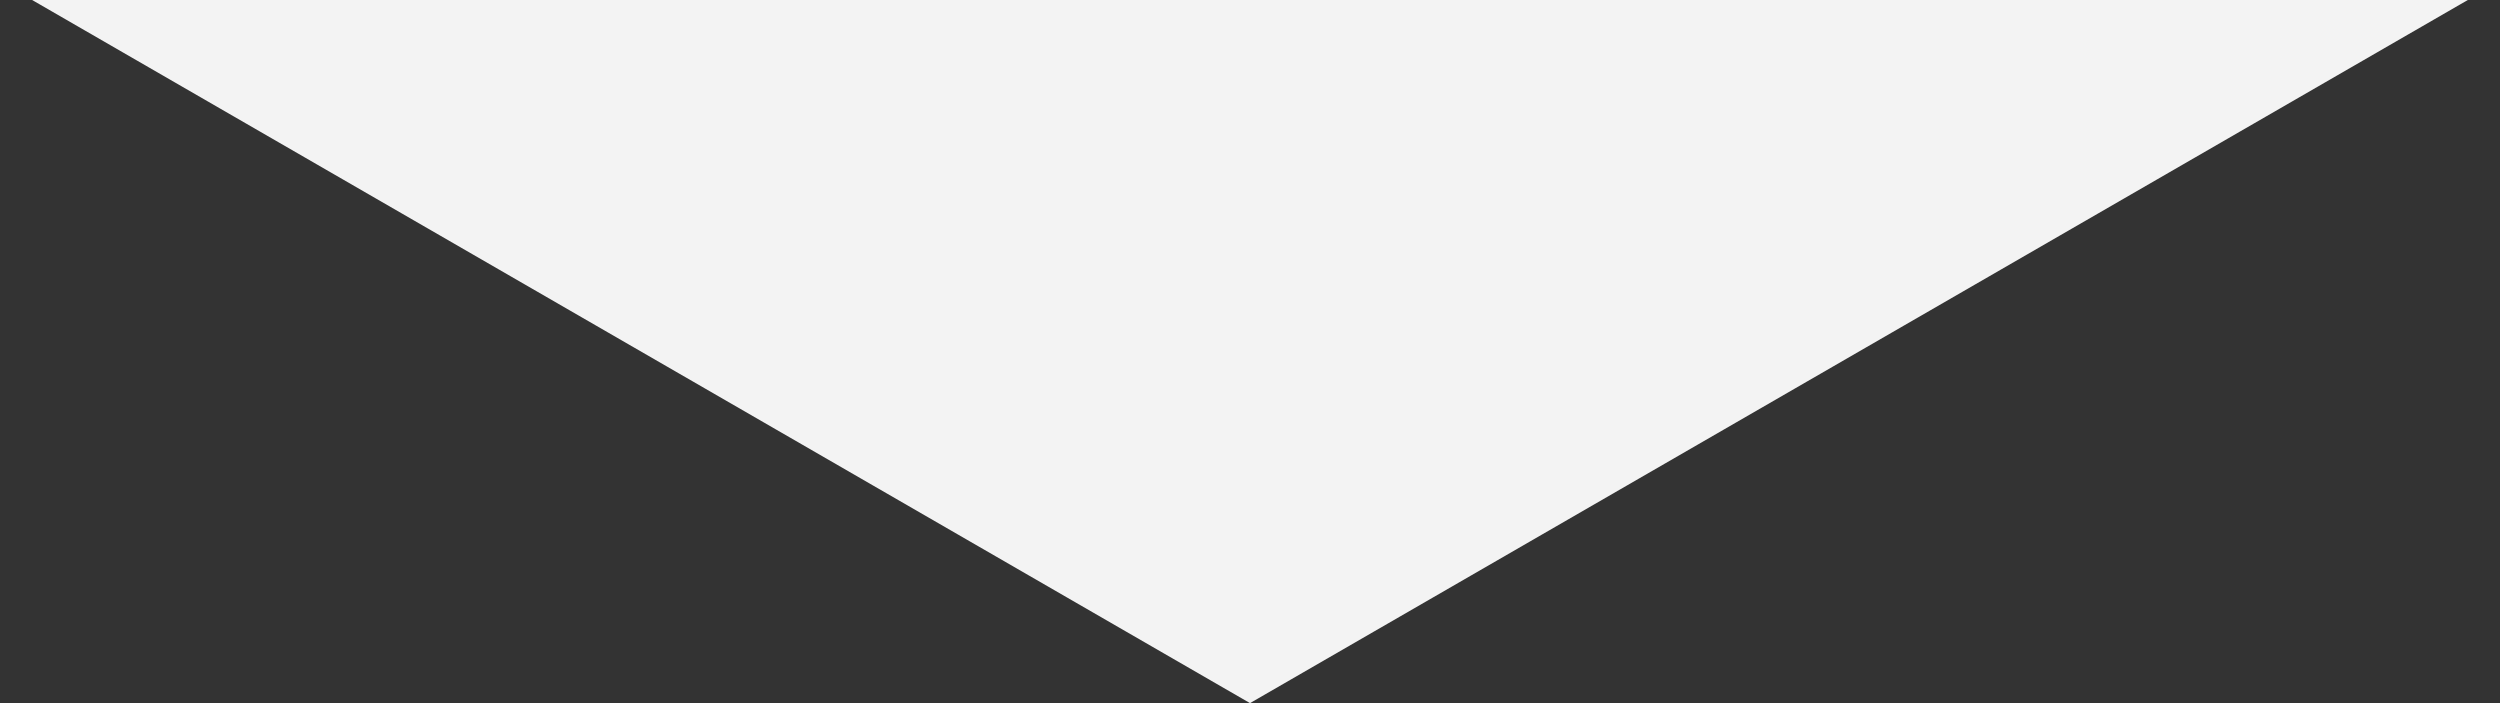 <svg width="32" height="9" viewBox="0 0 32 9" fill="none" xmlns="http://www.w3.org/2000/svg">
<rect x="0" y="0" width="32" height="9" fill="#333333" stroke="none"/>
<path d="M16 9L0.411 2.72557e-06L31.588 0L16 9Z" fill="#F3F3F3"/>
</svg>

